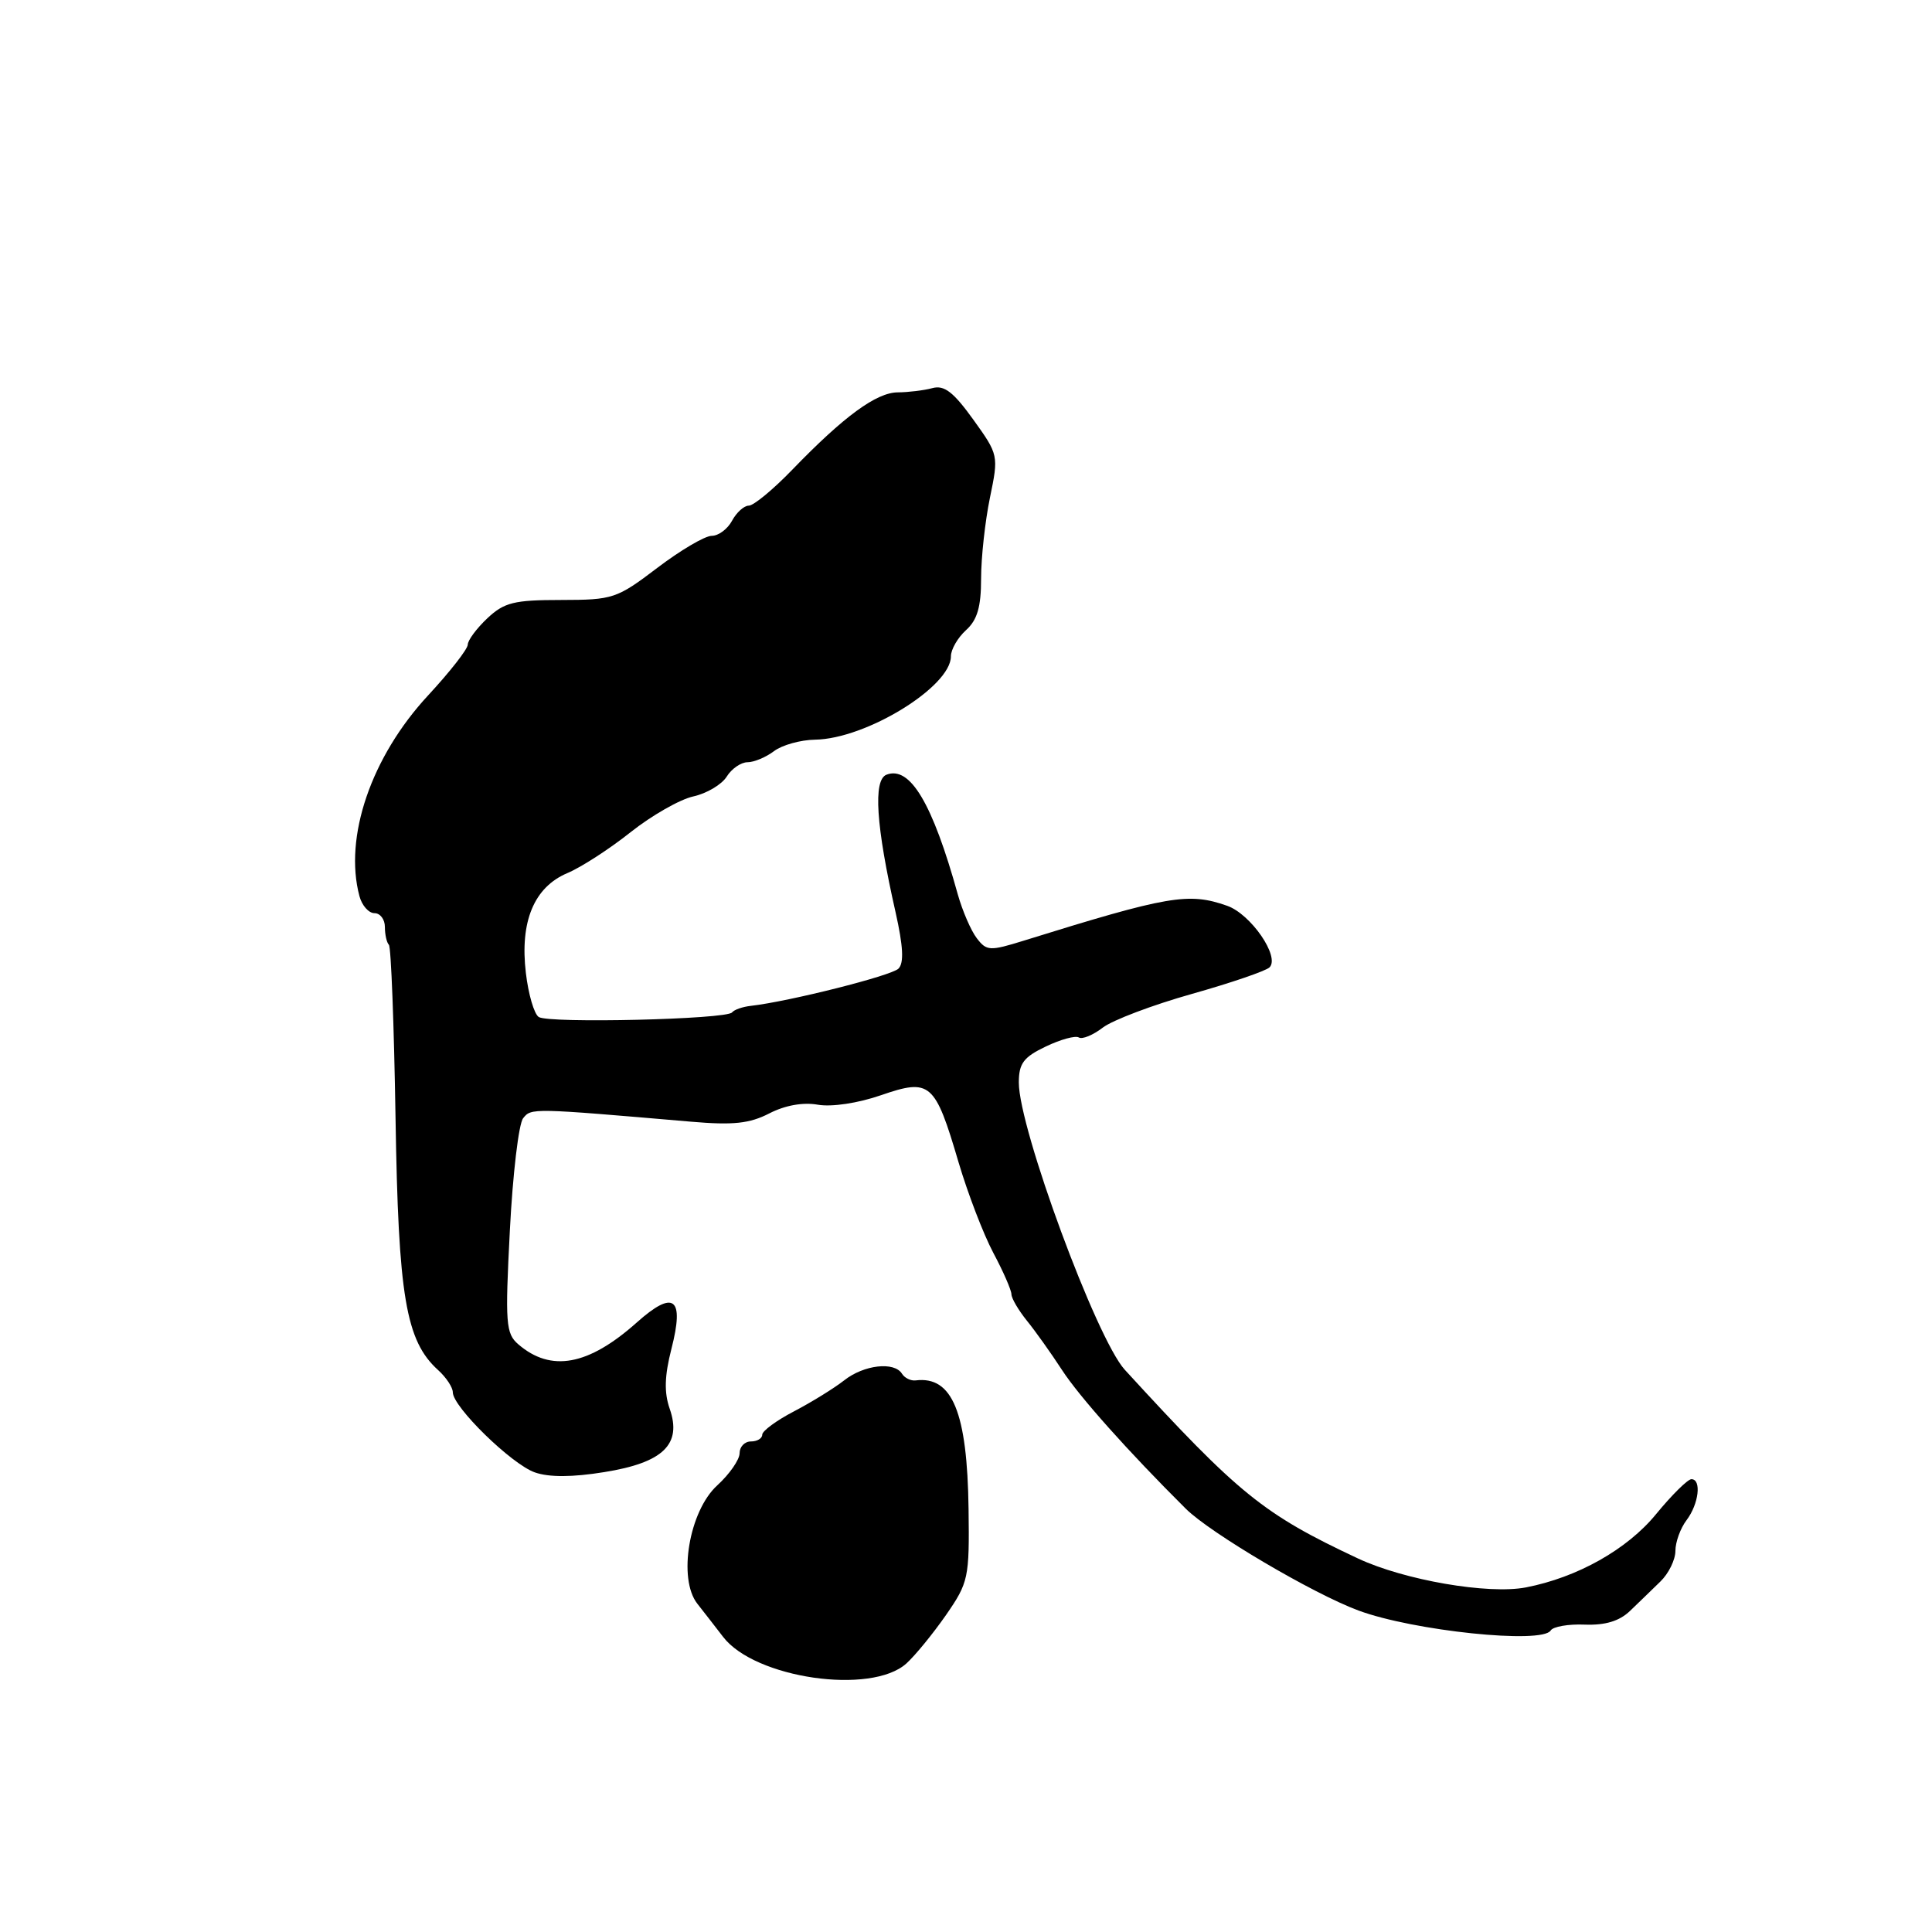 <?xml version="1.0" encoding="UTF-8" standalone="no"?>
<!DOCTYPE svg PUBLIC "-//W3C//DTD SVG 1.1//EN" "http://www.w3.org/Graphics/SVG/1.1/DTD/svg11.dtd" >
<svg xmlns="http://www.w3.org/2000/svg" xmlns:xlink="http://www.w3.org/1999/xlink" version="1.1" viewBox="0 0 256 256">
 <g >
 <path fill="currentColor"
d=" M 120.10 220.42 C 121.27 219.36 123.63 216.47 125.35 214.00 C 128.33 209.69 128.46 209.10 128.34 199.97 C 128.17 187.12 126.19 182.31 121.33 182.91 C 120.68 182.99 119.87 182.59 119.52 182.03 C 118.50 180.38 114.47 180.84 111.85 182.91 C 110.52 183.95 107.53 185.80 105.21 187.01 C 102.90 188.21 101.00 189.61 101.00 190.10 C 101.00 190.60 100.33 191.00 99.50 191.00 C 98.67 191.00 98.00 191.70 98.00 192.56 C 98.00 193.41 96.67 195.33 95.04 196.82 C 91.31 200.22 89.80 209.18 92.40 212.50 C 93.27 213.60 94.80 215.58 95.82 216.90 C 100.03 222.39 115.44 224.62 120.10 220.42 Z  M 205.47 216.05 C 205.79 215.53 207.82 215.18 209.99 215.27 C 212.70 215.37 214.57 214.81 215.98 213.46 C 217.10 212.38 218.92 210.63 220.01 209.56 C 221.11 208.50 222.00 206.67 222.00 205.50 C 222.00 204.34 222.66 202.51 223.47 201.44 C 225.10 199.29 225.49 196.00 224.12 196.00 C 223.64 196.00 221.53 198.08 219.44 200.63 C 215.61 205.31 209.01 209.02 202.19 210.34 C 197.20 211.30 186.08 209.38 179.95 206.51 C 167.39 200.62 164.19 198.03 149.04 181.50 C 145.28 177.39 134.99 149.50 135.00 143.44 C 135.00 140.91 135.63 140.07 138.57 138.67 C 140.53 137.73 142.50 137.19 142.95 137.47 C 143.40 137.75 144.83 137.16 146.13 136.16 C 147.43 135.17 152.74 133.16 157.93 131.70 C 163.11 130.24 167.75 128.65 168.22 128.18 C 169.63 126.77 165.74 121.12 162.60 120.02 C 157.48 118.22 154.86 118.67 135.66 124.64 C 131.15 126.04 130.73 126.02 129.43 124.32 C 128.66 123.32 127.53 120.70 126.91 118.50 C 123.56 106.44 120.59 101.45 117.47 102.65 C 115.67 103.34 116.07 109.41 118.67 120.89 C 119.68 125.39 119.80 127.60 119.05 128.35 C 118.11 129.29 104.58 132.70 99.50 133.28 C 98.40 133.40 97.28 133.79 97.00 134.15 C 96.30 135.07 72.75 135.63 71.39 134.76 C 70.78 134.38 70.01 131.74 69.68 128.92 C 68.87 122.10 70.77 117.55 75.18 115.69 C 77.01 114.92 80.78 112.48 83.57 110.26 C 86.36 108.05 90.09 105.92 91.87 105.53 C 93.64 105.14 95.63 103.96 96.29 102.91 C 96.94 101.86 98.19 101.00 99.05 101.00 C 99.91 101.00 101.49 100.34 102.56 99.53 C 103.63 98.72 106.08 98.04 108.00 98.01 C 114.75 97.91 126.00 91.00 126.00 86.97 C 126.00 86.06 126.90 84.50 128.00 83.50 C 129.50 82.15 130.00 80.42 130.00 76.66 C 130.00 73.89 130.53 69.07 131.17 65.96 C 132.33 60.34 132.32 60.27 128.96 55.59 C 126.33 51.94 125.12 51.00 123.54 51.43 C 122.42 51.73 120.36 51.98 118.97 51.99 C 116.13 52.00 111.81 55.17 104.97 62.25 C 102.45 64.86 99.86 67.00 99.22 67.00 C 98.59 67.00 97.59 67.90 97.00 69.00 C 96.41 70.10 95.20 71.00 94.31 71.00 C 93.41 71.00 90.17 72.91 87.09 75.25 C 81.72 79.33 81.22 79.49 74.33 79.50 C 68.12 79.50 66.82 79.82 64.58 81.92 C 63.16 83.26 61.99 84.83 61.98 85.42 C 61.97 86.02 59.60 89.04 56.73 92.14 C 49.18 100.28 45.54 110.94 47.63 118.75 C 47.96 119.99 48.86 121.00 49.62 121.00 C 50.38 121.00 51.00 121.82 51.00 122.83 C 51.00 123.84 51.24 124.90 51.53 125.19 C 51.82 125.48 52.21 135.80 52.41 148.11 C 52.78 171.83 53.77 177.67 58.06 181.55 C 59.13 182.52 60.00 183.84 60.00 184.49 C 60.00 186.42 67.80 194.03 70.87 195.10 C 72.75 195.76 75.84 195.75 80.08 195.06 C 87.88 193.81 90.38 191.38 88.74 186.67 C 87.99 184.52 88.05 182.33 88.96 178.76 C 90.72 171.92 89.30 170.84 84.36 175.25 C 77.96 180.95 73.01 181.86 68.68 178.13 C 67.02 176.70 66.92 175.38 67.56 163.03 C 67.94 155.59 68.73 148.90 69.32 148.17 C 70.40 146.81 70.42 146.81 91.57 148.63 C 97.15 149.11 99.32 148.88 101.94 147.53 C 104.02 146.46 106.40 146.03 108.37 146.38 C 110.20 146.70 113.68 146.18 116.74 145.12 C 123.27 142.87 123.89 143.40 127.01 154.00 C 128.23 158.12 130.30 163.52 131.61 165.99 C 132.93 168.46 134.01 170.94 134.02 171.49 C 134.03 172.05 134.96 173.62 136.07 175.00 C 137.19 176.38 139.27 179.30 140.70 181.50 C 143.01 185.06 149.49 192.32 157.11 199.90 C 160.36 203.14 173.98 211.17 180.00 213.40 C 187.28 216.10 204.34 217.88 205.47 216.05 Z "/>
</g>
</svg>